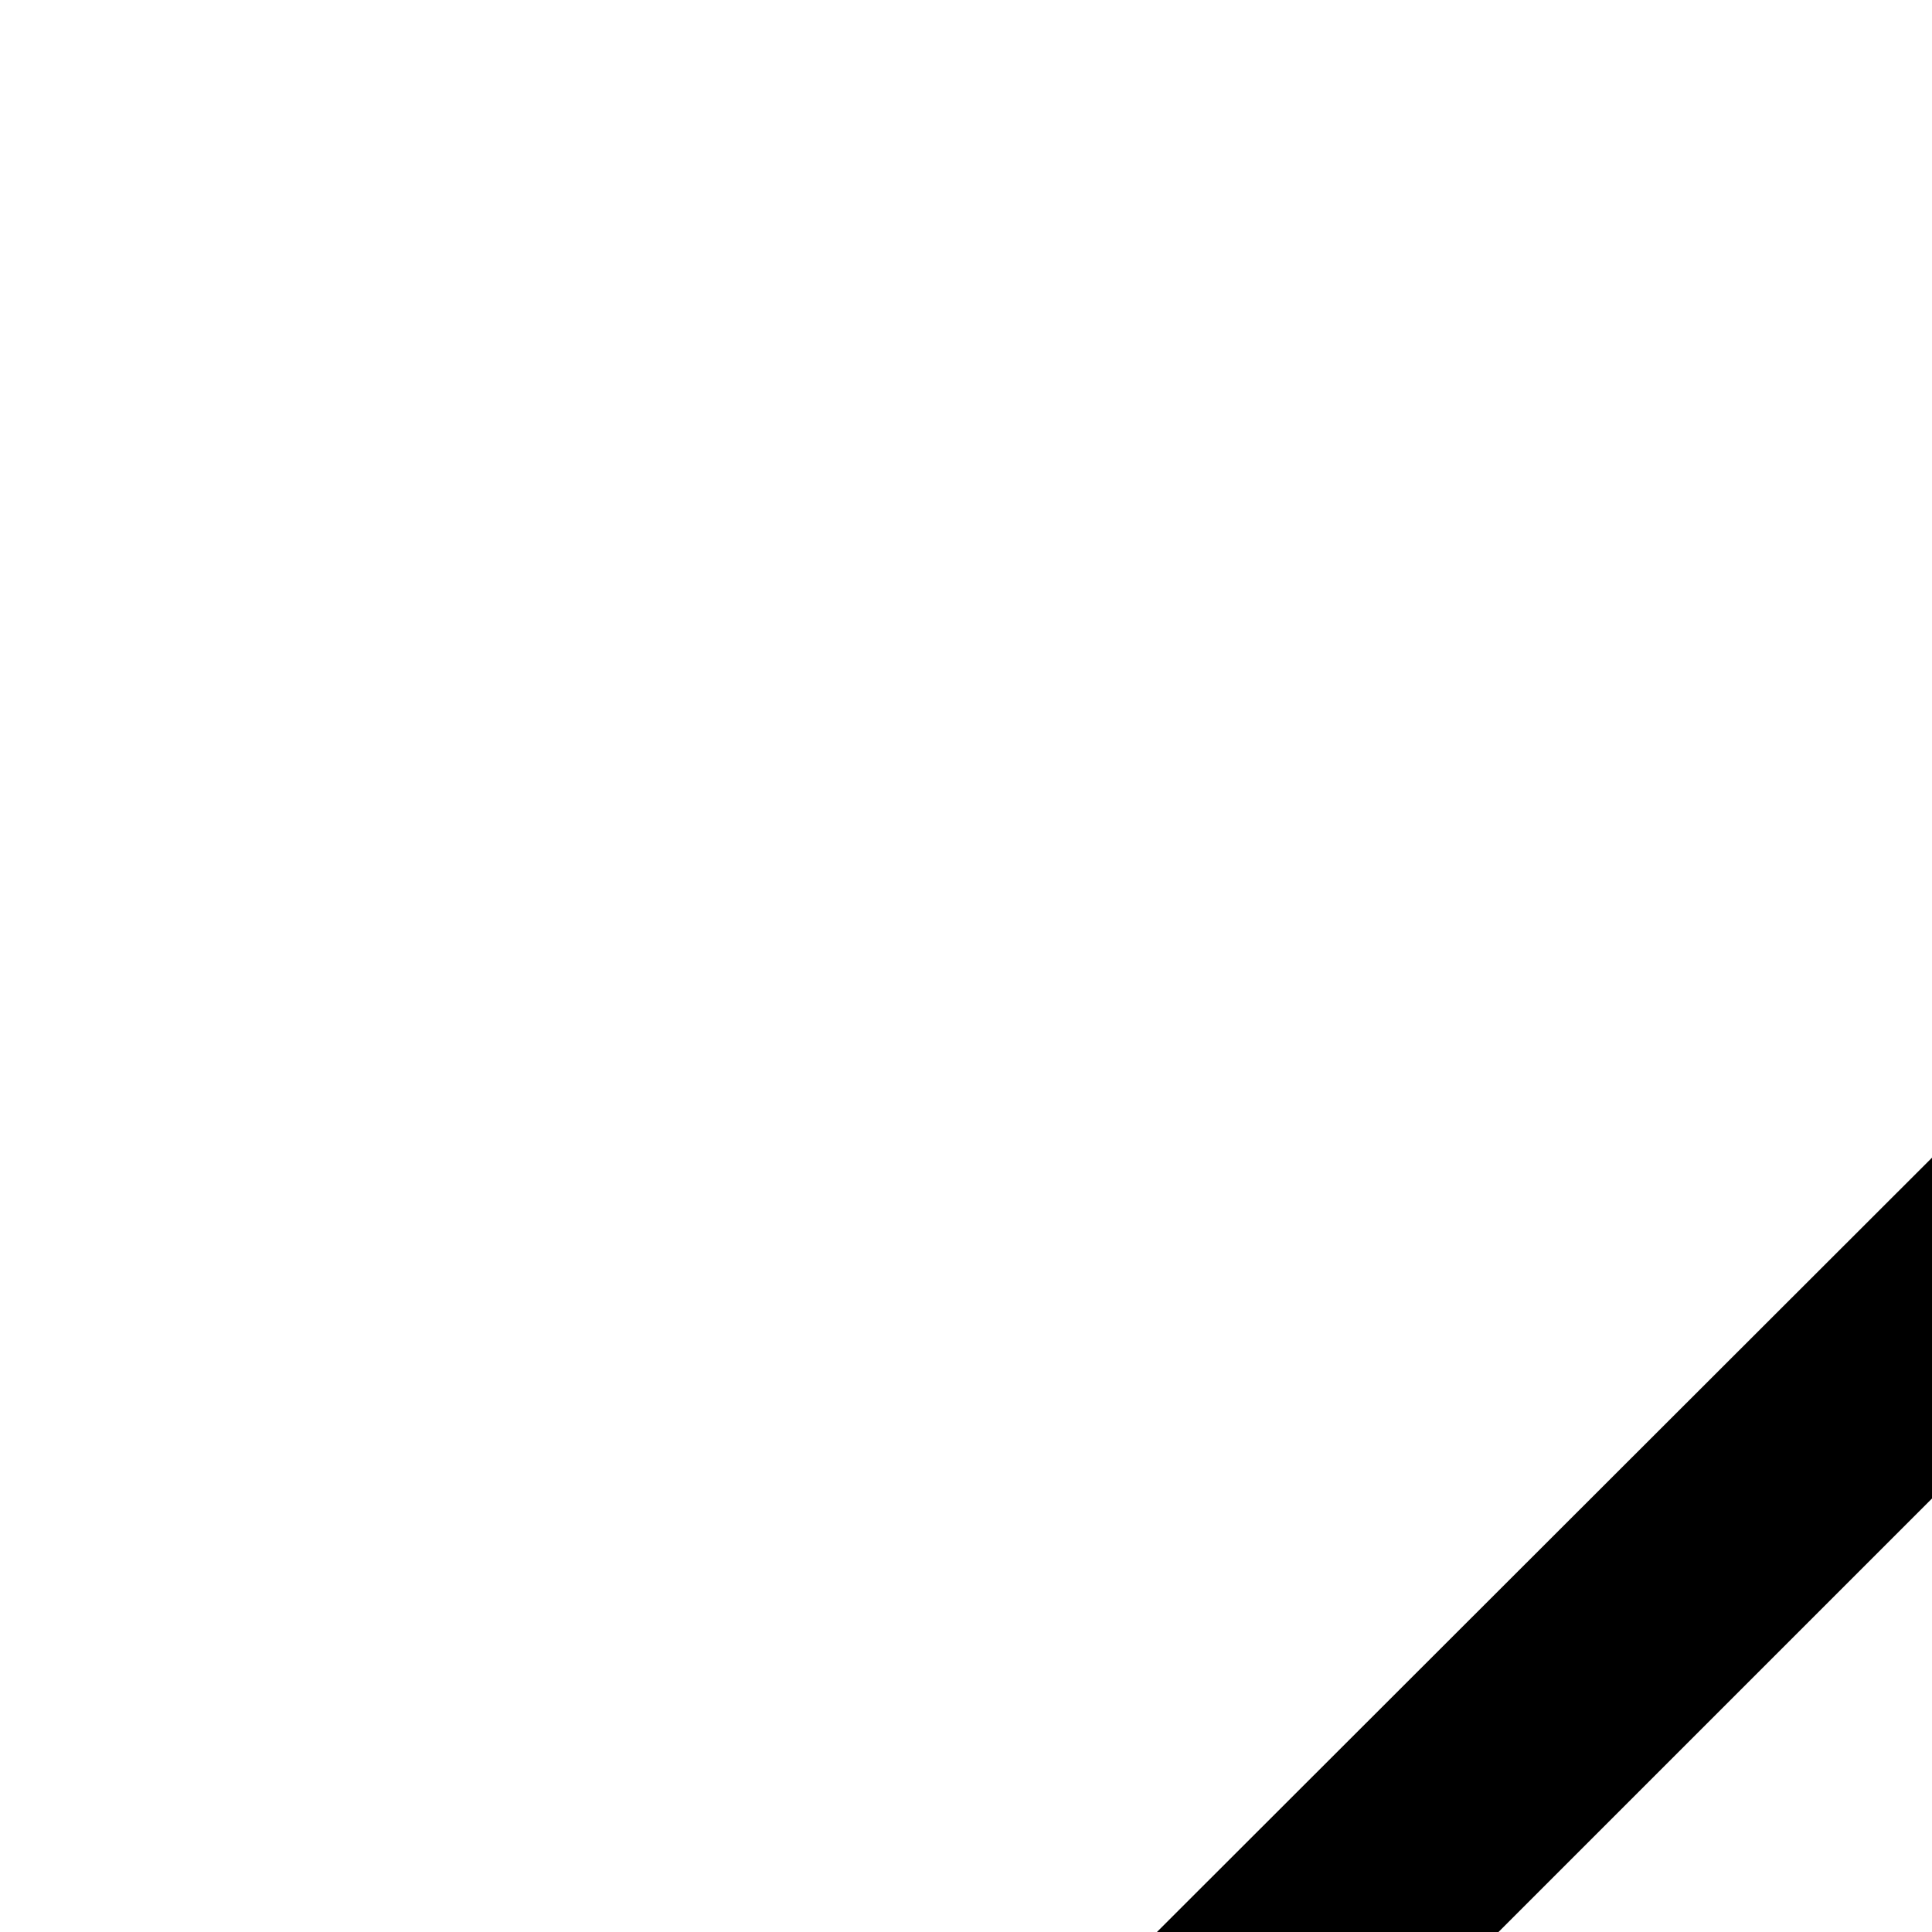 <svg xmlns="http://www.w3.org/2000/svg" viewBox="0 0 16 16"><path d="M2 27H5V30H2zM29.71 7.29l-5-5a1 1 0 00-1.41 0h0L20 5.59l-1.29-1.3L17.29 5.71 18.59 7 8.29 17.29A1 1 0 008 18v1.59l-2.71 2.7a1 1 0 000 1.41h0l3 3a1 1 0 001.41 0h0L12.41 24H14a1 1 0 00.71-.29L25 13.41l1.29 1.3 1.42-1.42L26.41 12l3.3-3.29a1 1 0 000-1.41zM13.59 22h-2L9 24.59 7.41 23 10 20.41v-2l10-10L23.59 12zM25 10.59L21.41 7 24 4.41 27.59 8z"/></svg>